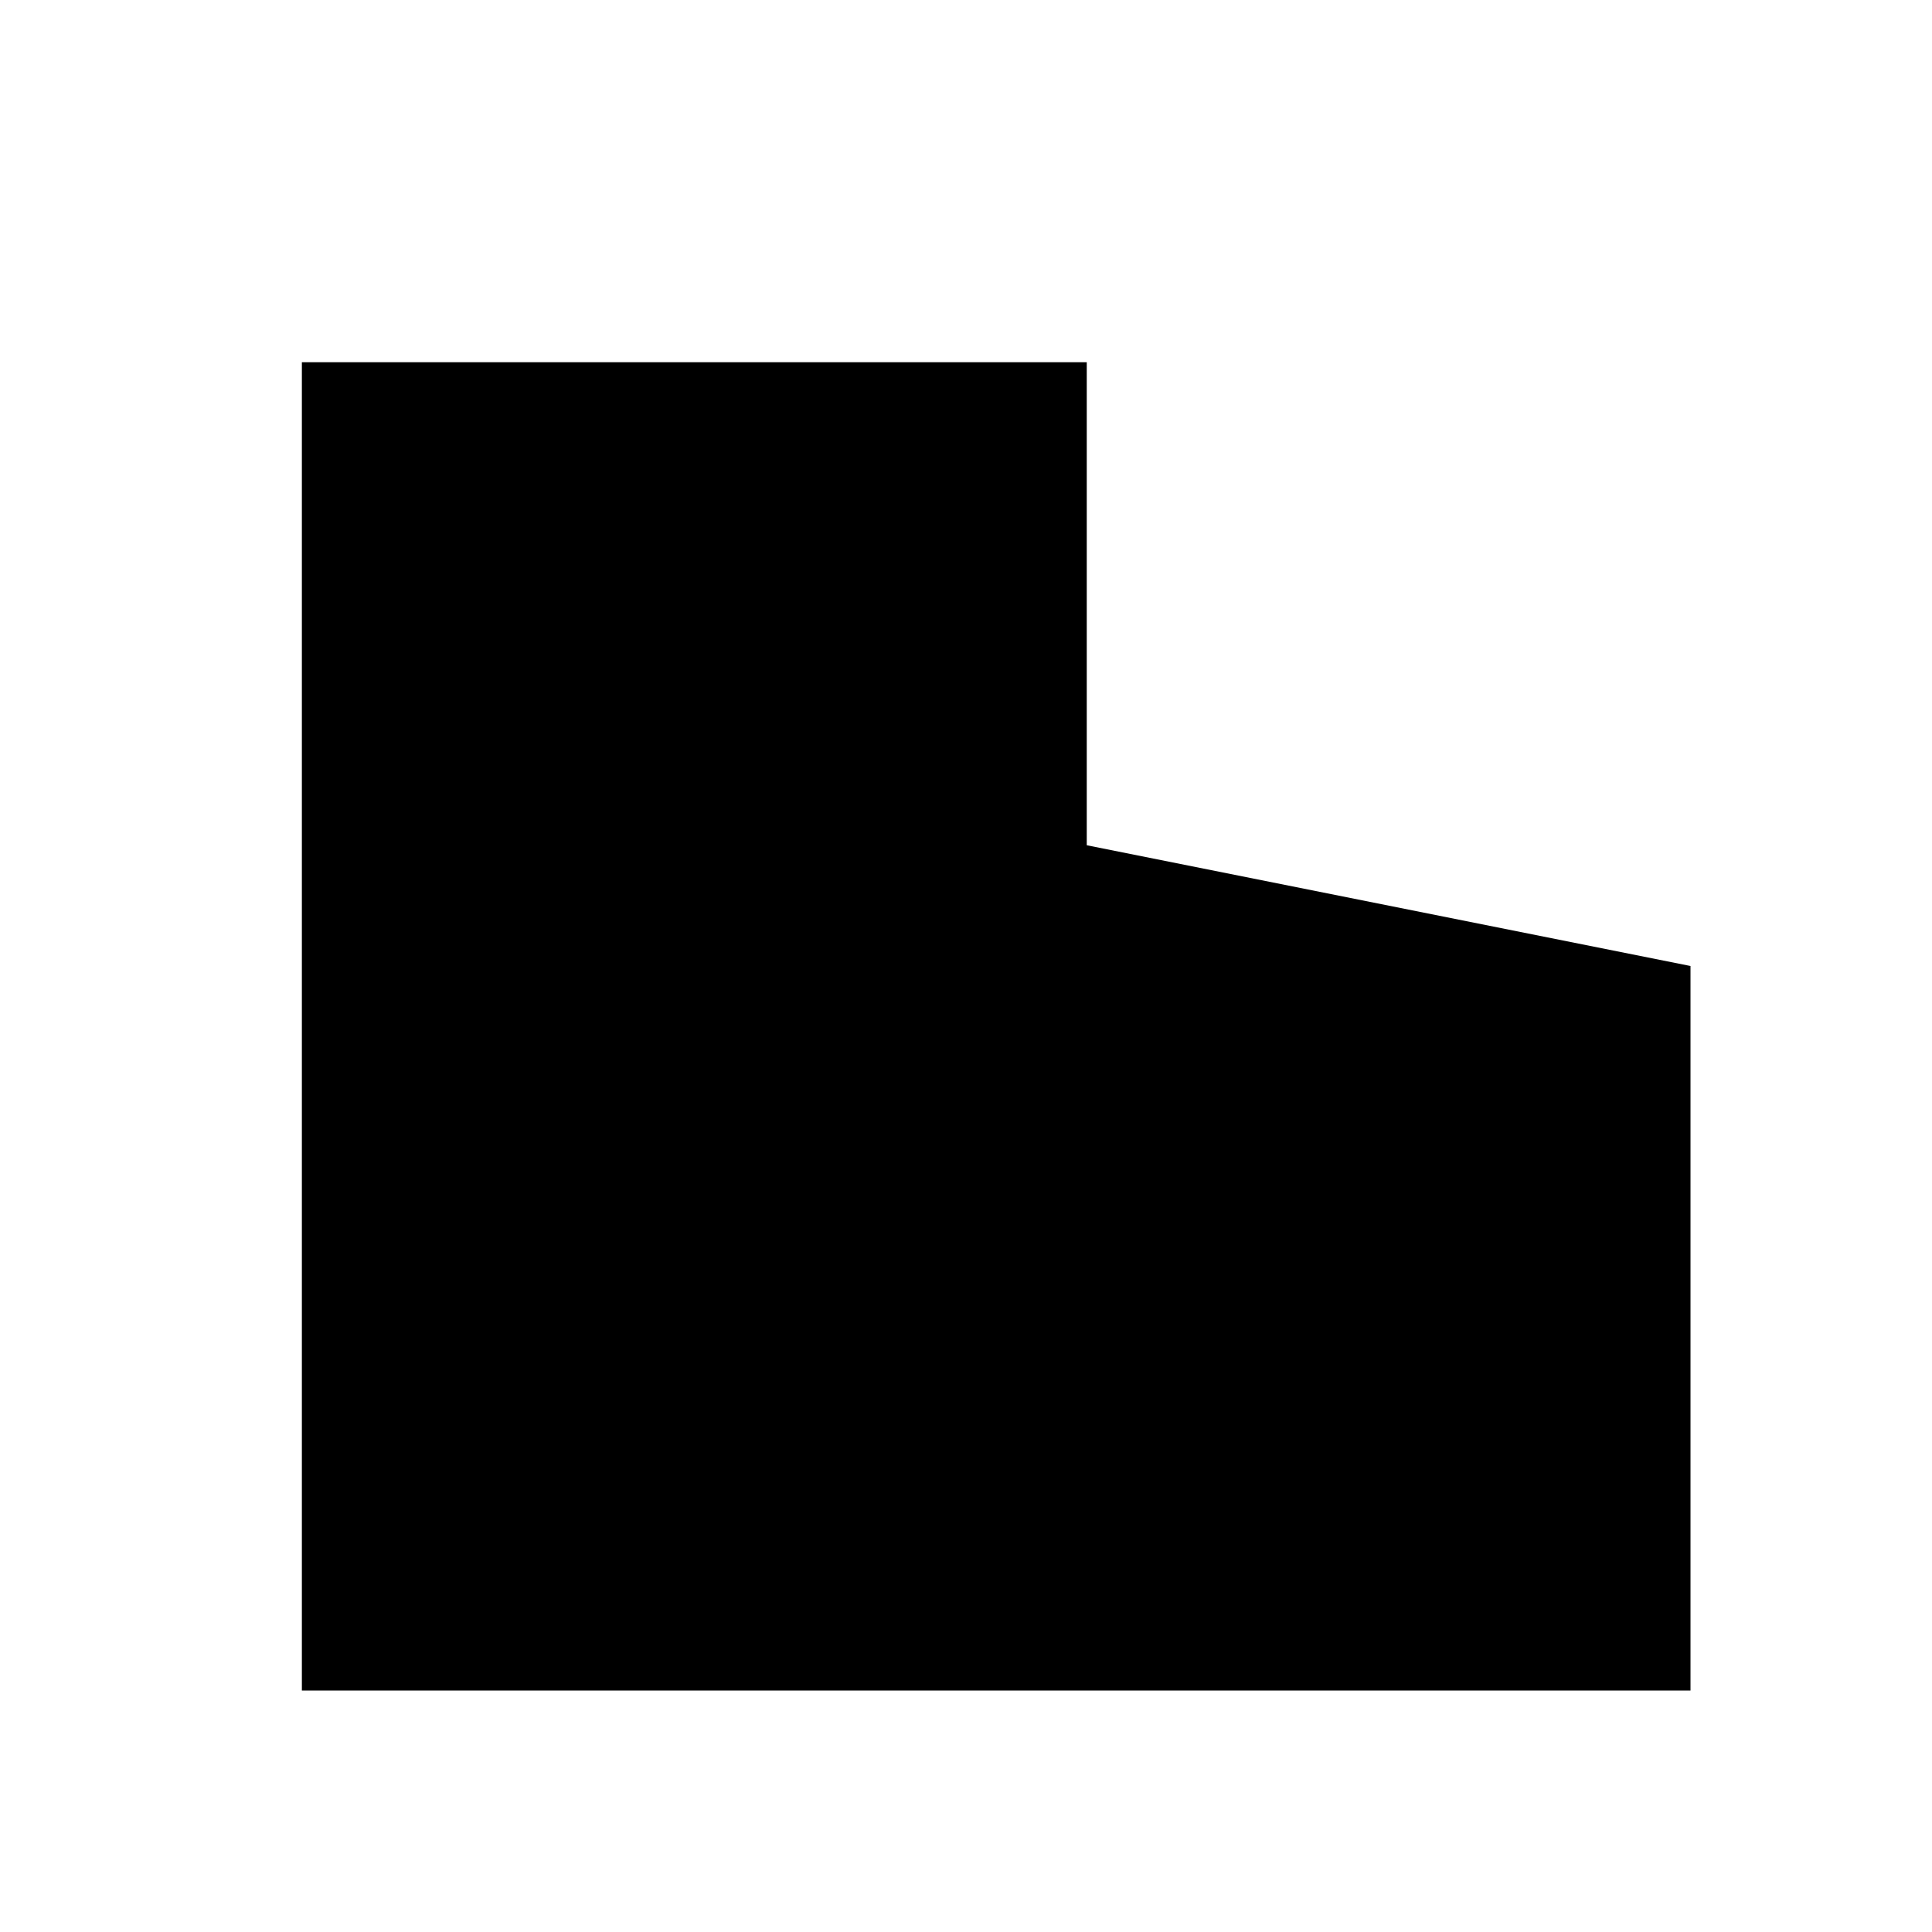 <svg xmlns="http://www.w3.org/2000/svg" viewBox="0 0 320 320">
  <title>note-filled</title>
  <g id="Layer_15" data-name="Layer 15">
    <path d="M50,280V60H180L280,160V280ZM180,140l100,20L180,60Z" class="fill"/>
  </g>
</svg>

